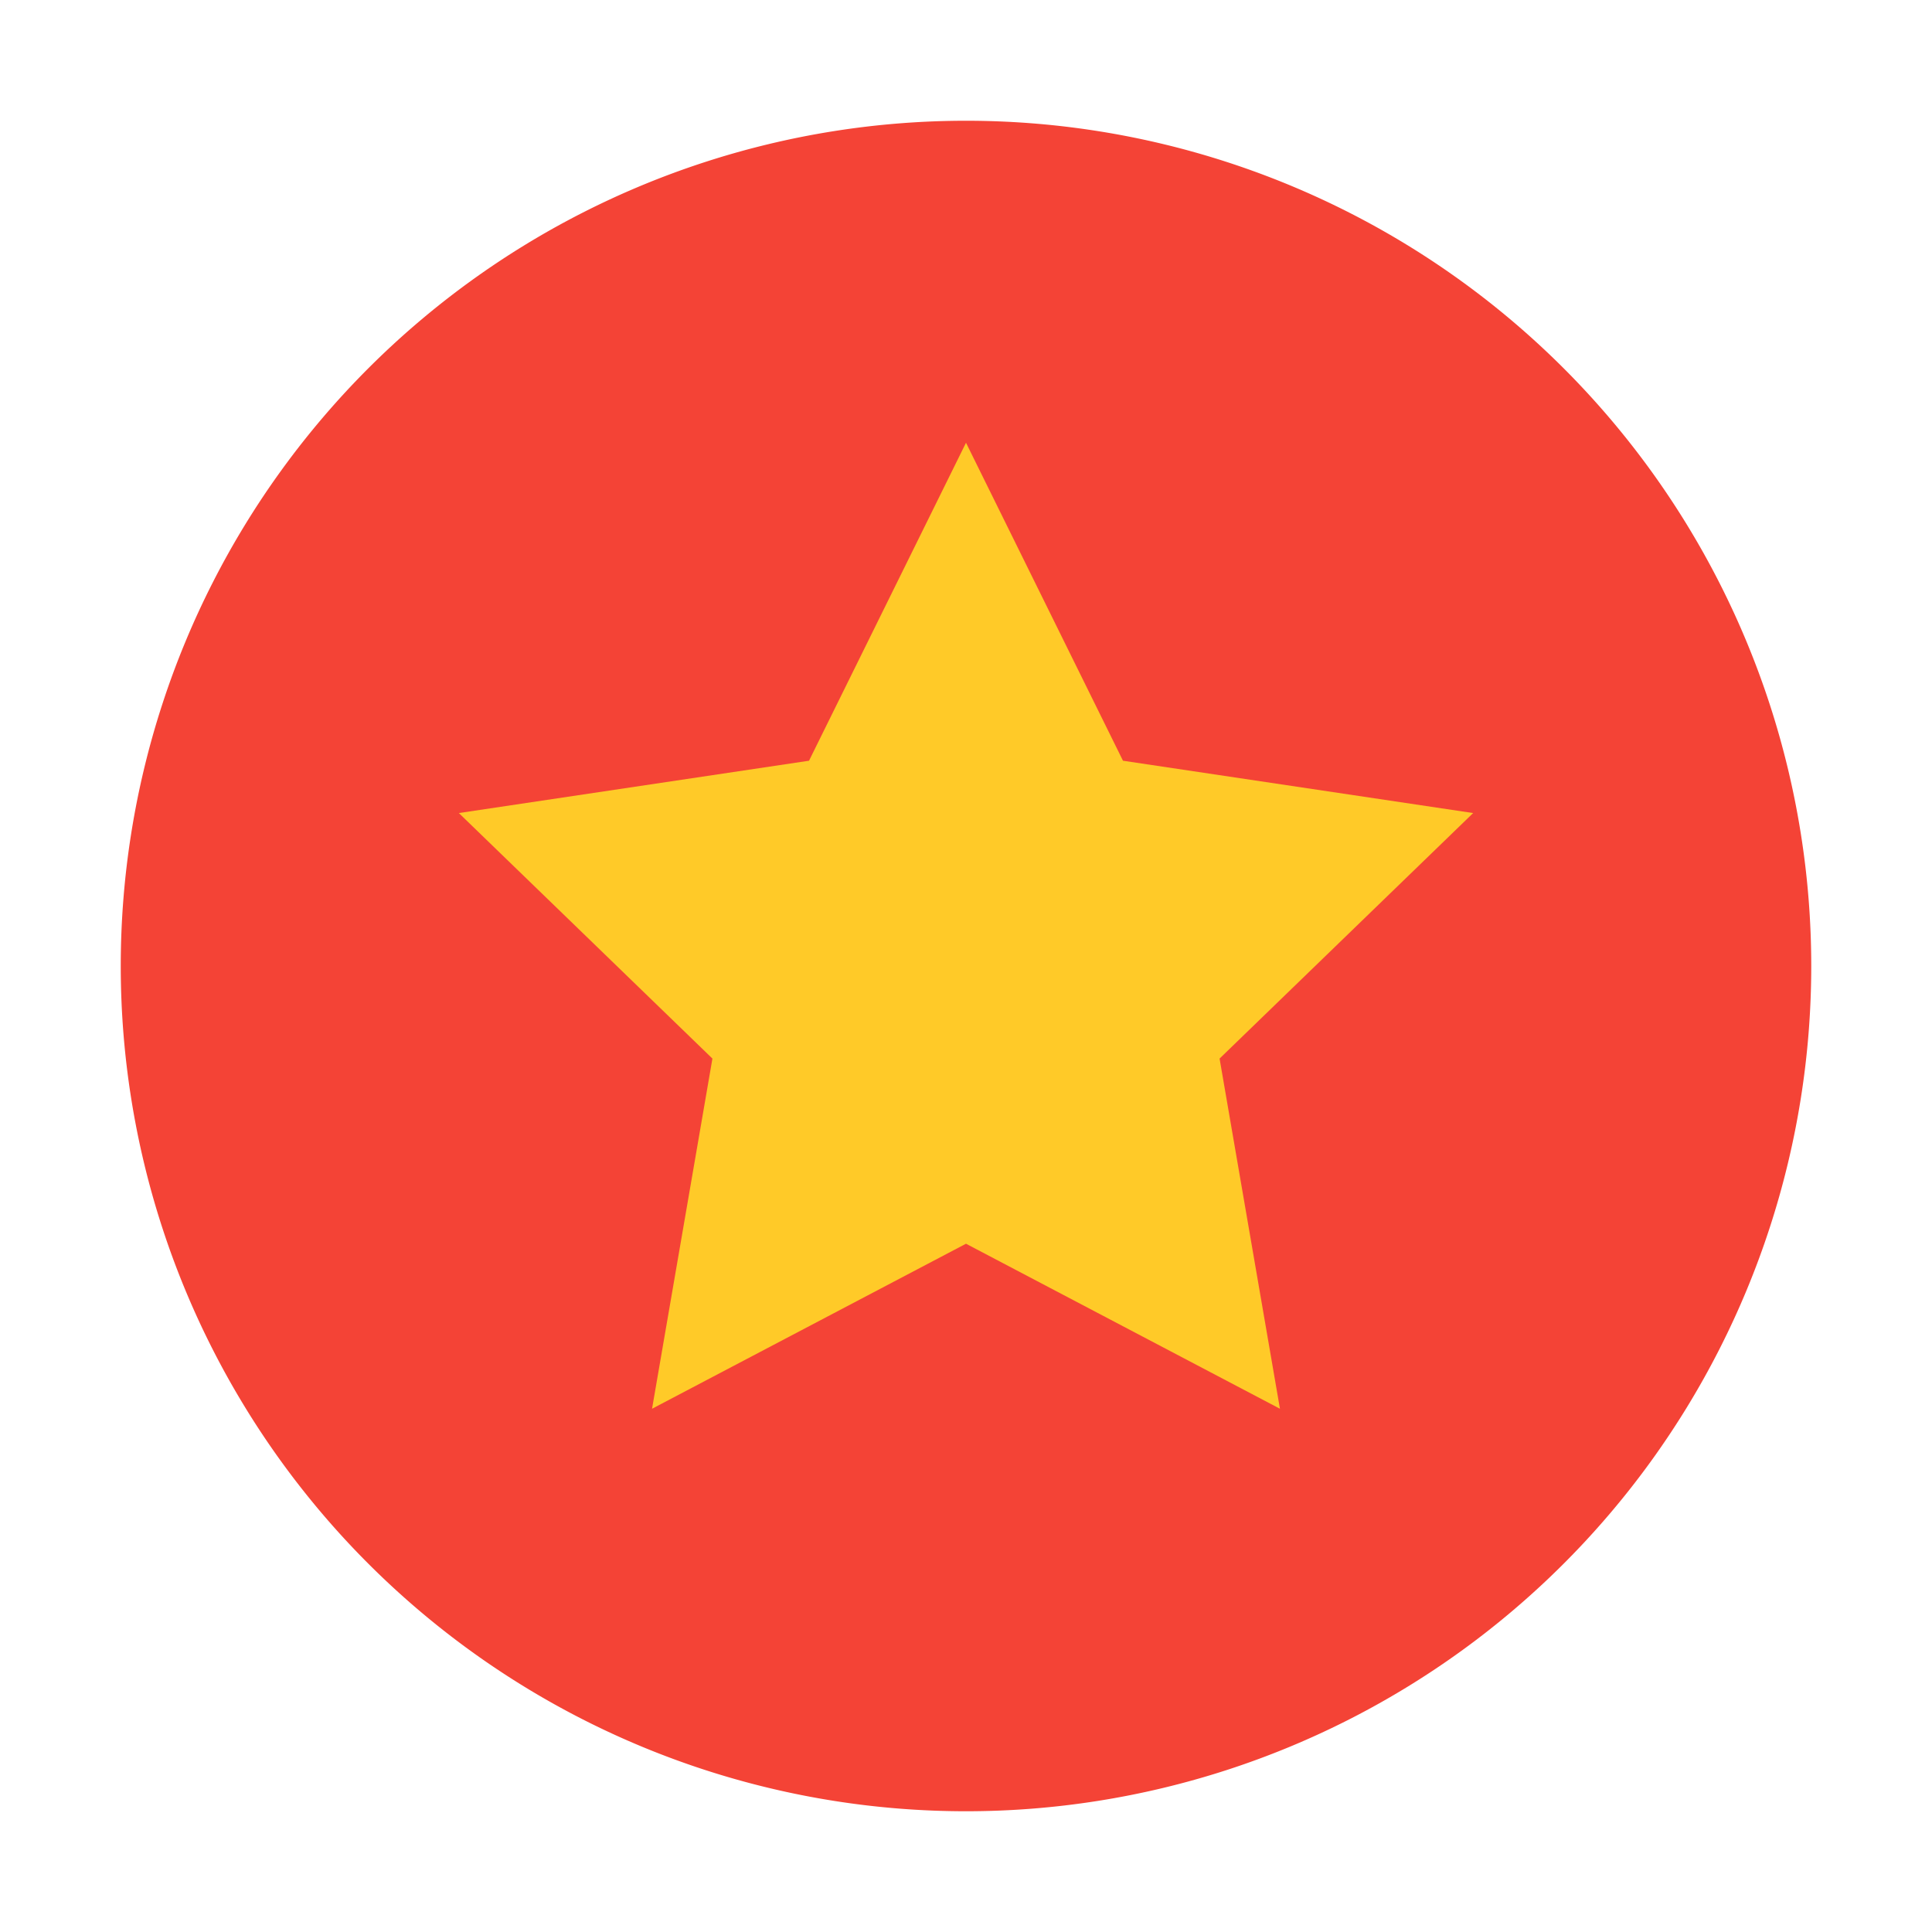 <svg width="800" height="800" viewBox="0 0 1024 1024" class="icon" xmlns="http://www.w3.org/2000/svg"><path d="M64 512a448 448 0 1 0 896 0 448 448 0 1 0-896 0Z" fill="#F44336"/><path d="M512 234.667 595.2 403.2l185.6 27.733-134.4 130.134 32 185.6L512 659.2l-166.4 87.467 32-185.6-134.4-130.134L428.8 403.2z" fill="#FFCA28"/></svg>